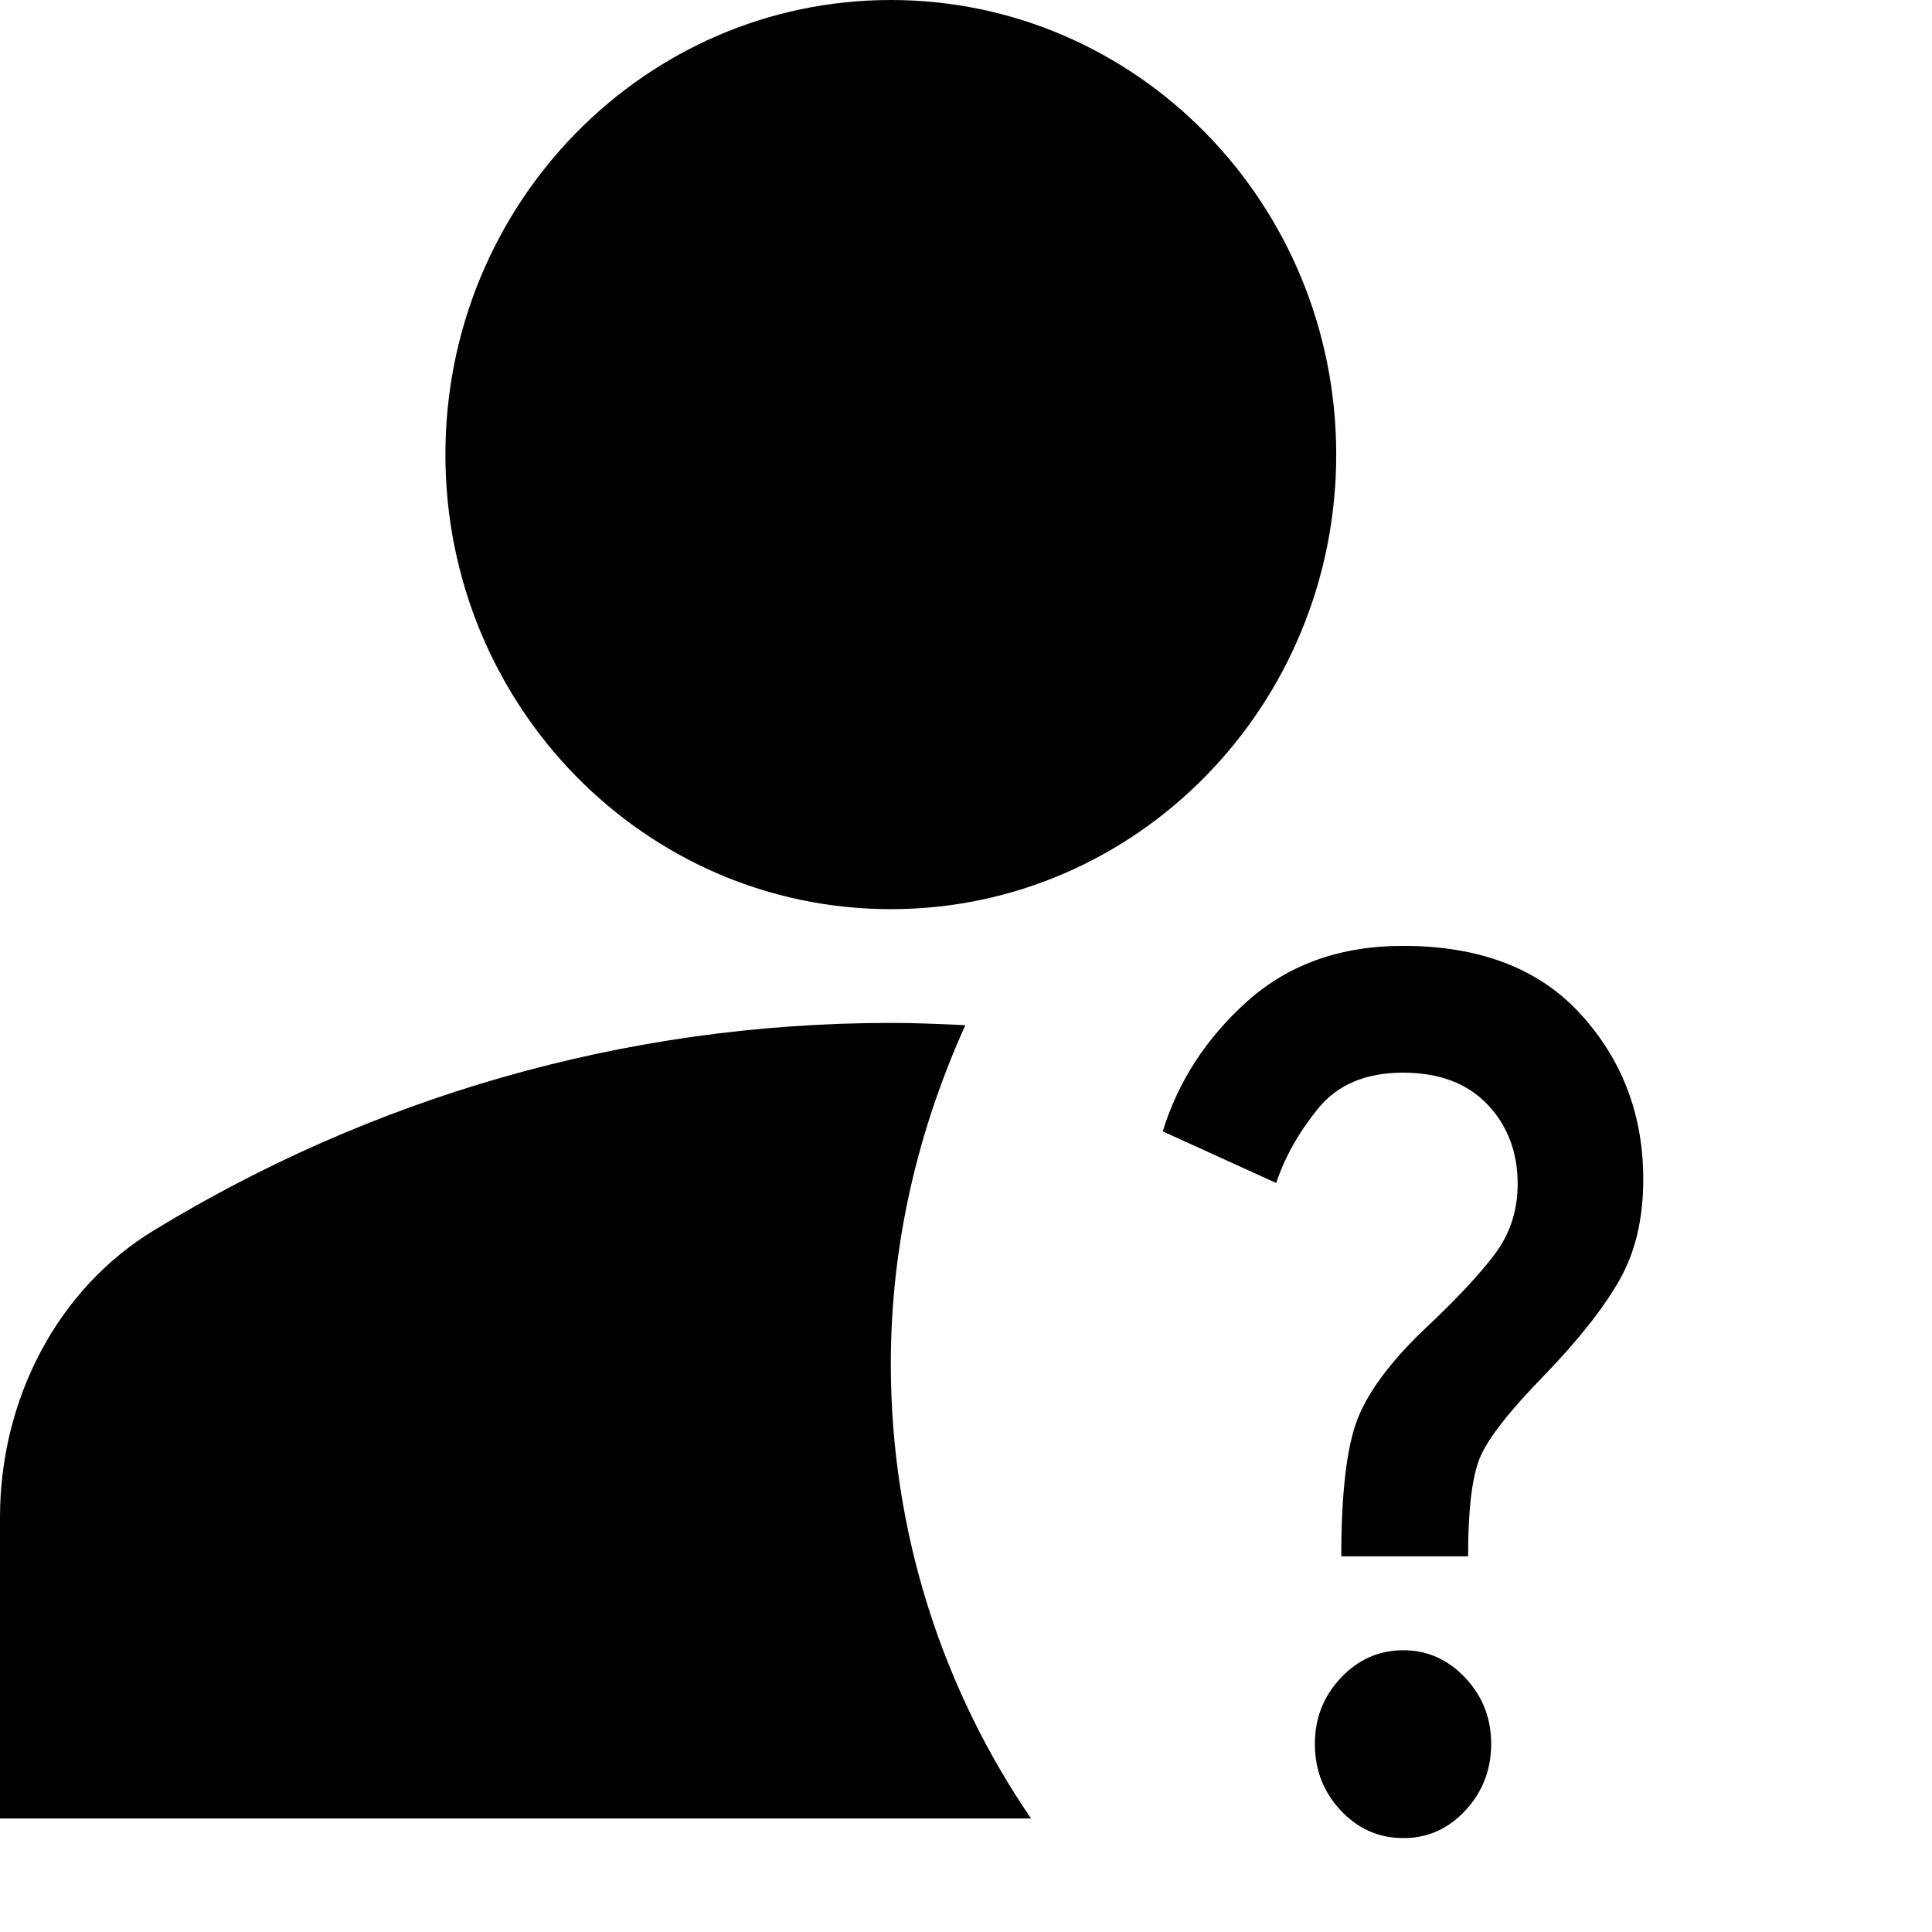 <svg width="24" height="24" viewBox="0 0 24 24" xmlns="http://www.w3.org/2000/svg">
    <path
        d="M11.066 11.294C14.122 11.294 16.599 8.766 16.599 5.647C16.599 2.528 14.122 0 11.066 0C8.01 0 5.533 2.528 5.533 5.647C5.533 8.766 8.01 11.294 11.066 11.294Z" />
    <path
        d="M11.992 12.735C11.688 12.721 11.384 12.707 11.066 12.707C7.718 12.707 4.592 13.653 1.923 15.277C0.705 16.011 0 17.394 0 18.848V22.59H12.808C11.716 20.994 11.066 19.046 11.066 16.942C11.066 15.432 11.411 14.02 11.992 12.735Z" />
    <path
        d="M16.662 19.333C16.662 18.546 16.729 17.98 16.861 17.635C16.994 17.29 17.274 16.913 17.703 16.504C18.077 16.154 18.362 15.85 18.559 15.593C18.755 15.336 18.853 15.041 18.853 14.71C18.853 14.312 18.727 13.981 18.477 13.719C18.226 13.456 17.876 13.325 17.429 13.325C16.963 13.325 16.61 13.476 16.368 13.777C16.126 14.079 15.955 14.385 15.854 14.696L14.444 14.054C14.636 13.432 14.987 12.892 15.498 12.435C16.01 11.979 16.653 11.75 17.429 11.75C18.387 11.75 19.124 12.034 19.64 12.603C20.156 13.172 20.414 13.855 20.413 14.652C20.413 15.138 20.315 15.554 20.119 15.899C19.923 16.245 19.615 16.636 19.195 17.073C18.748 17.53 18.476 17.878 18.381 18.116C18.285 18.354 18.237 18.76 18.237 19.333H16.662ZM17.429 22.833C17.128 22.833 16.87 22.719 16.656 22.491C16.441 22.263 16.334 21.988 16.334 21.667C16.333 21.345 16.441 21.071 16.656 20.843C16.871 20.615 17.128 20.501 17.429 20.5C17.729 20.499 17.987 20.614 18.203 20.843C18.418 21.072 18.525 21.347 18.524 21.667C18.523 21.986 18.416 22.261 18.203 22.491C17.989 22.721 17.732 22.835 17.429 22.833Z" />
</svg>